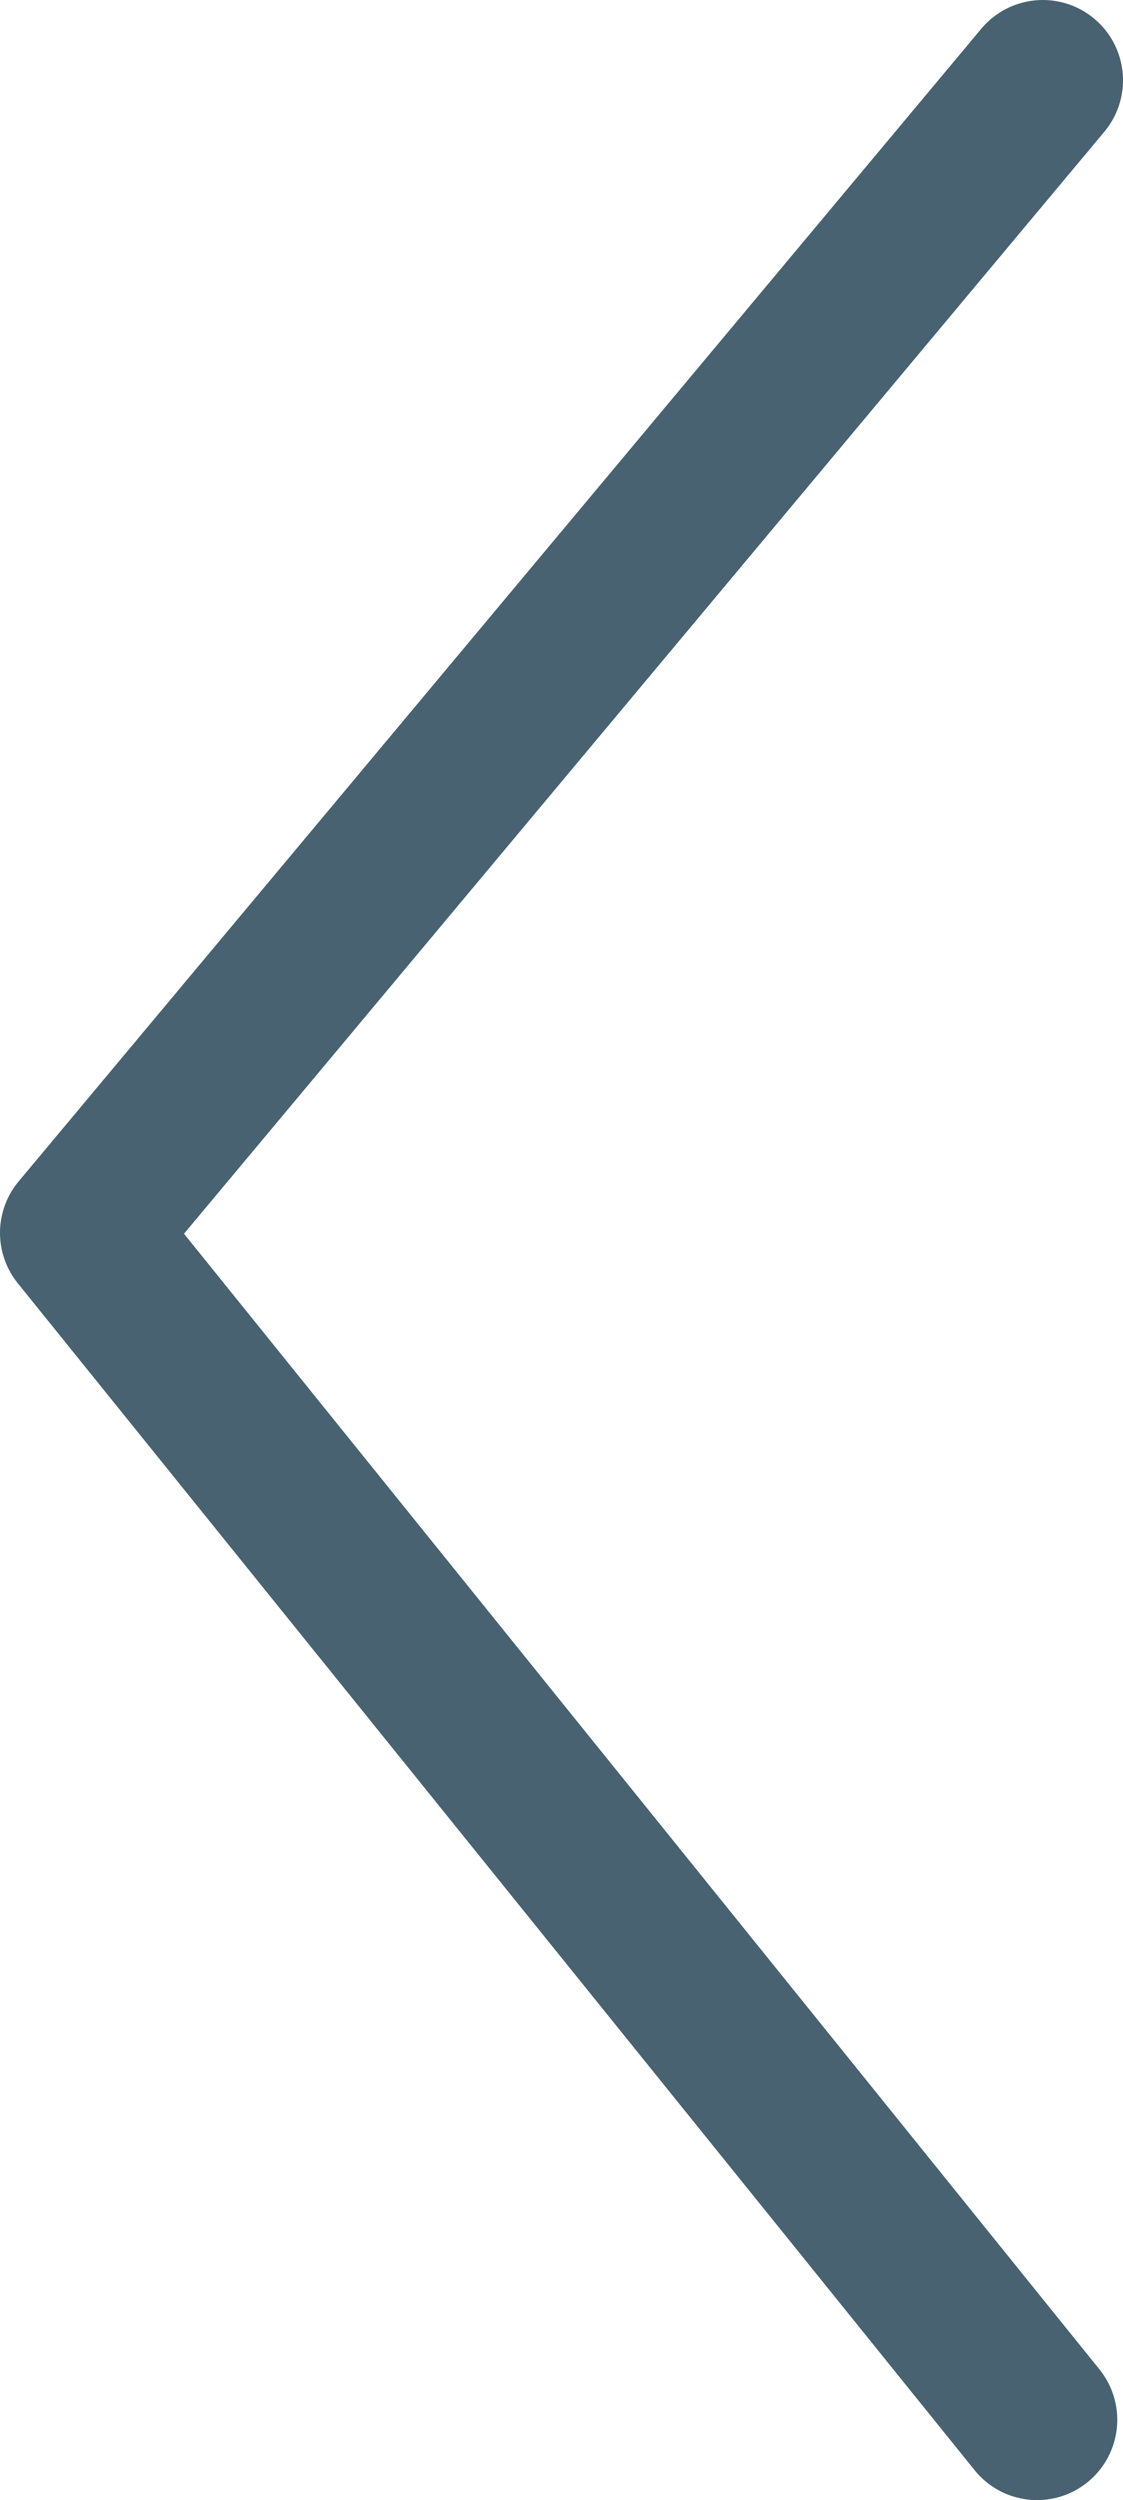 <svg width="98" height="218" viewBox="0 0 98 218" fill="none" xmlns="http://www.w3.org/2000/svg">
<path d="M91 7L7 107.5L90.5 211" stroke="#486271" stroke-width="14" stroke-linecap="round" stroke-linejoin="round"/>
</svg>
